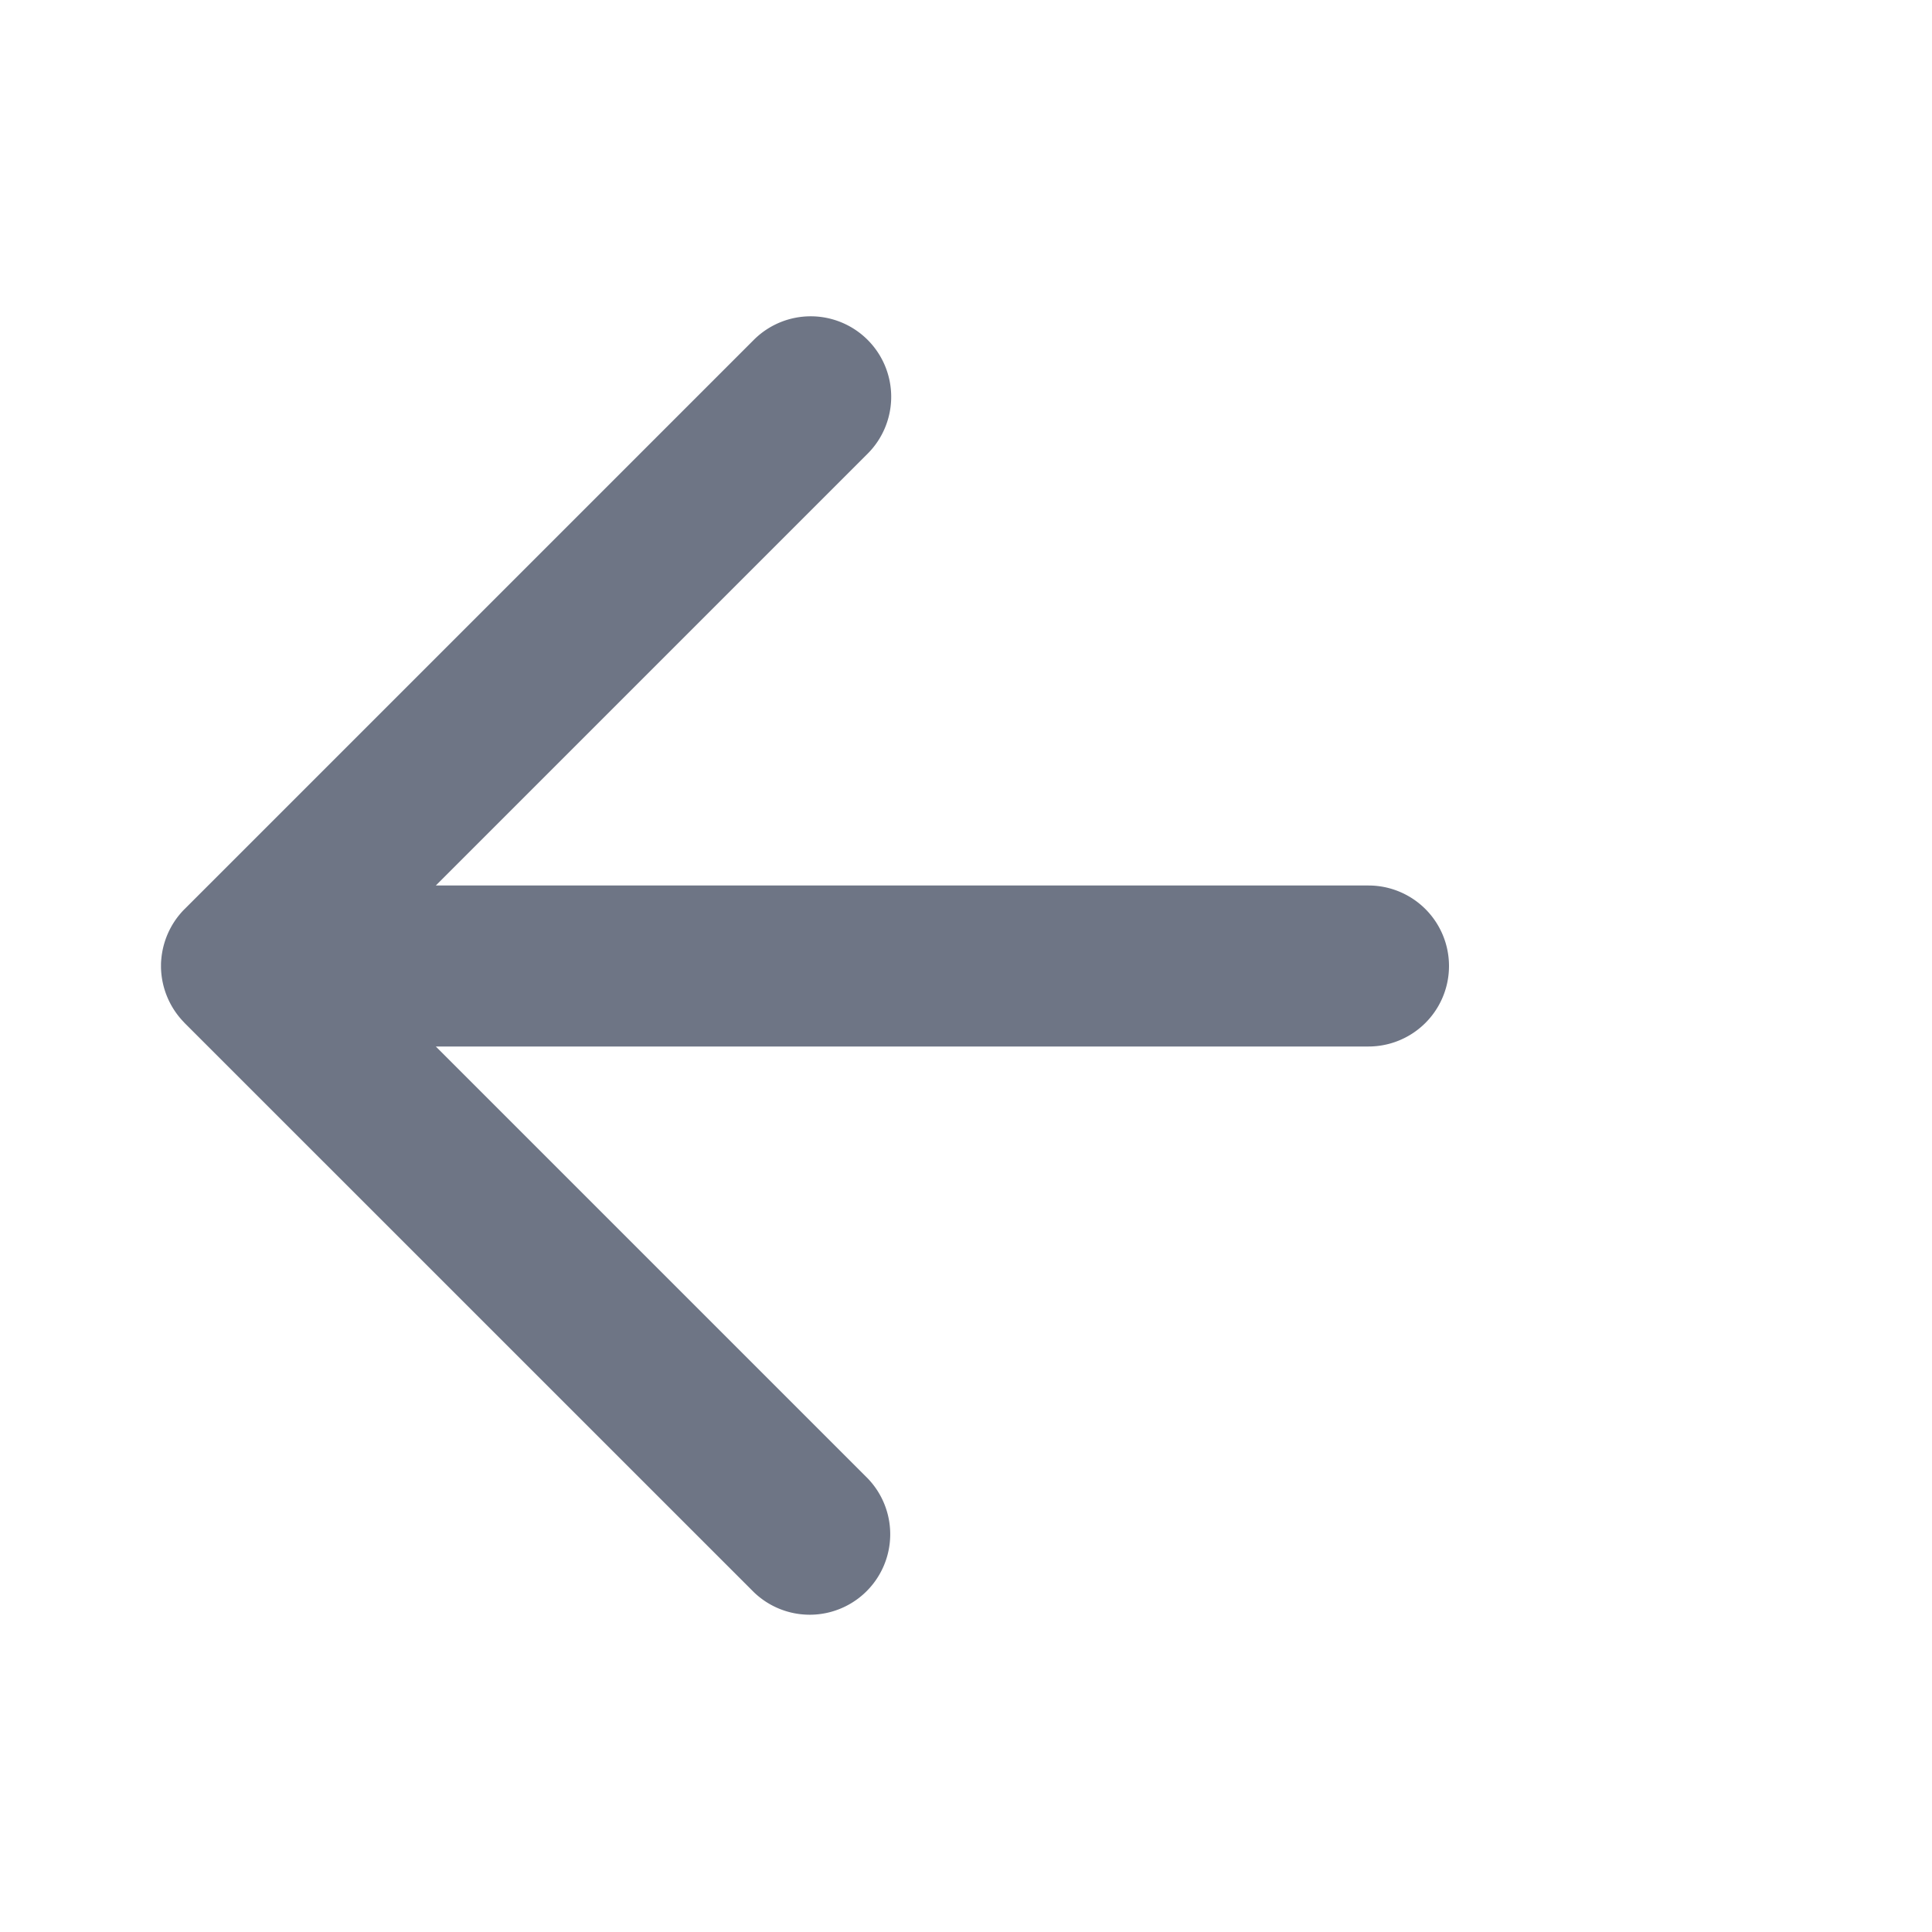 <svg width="24" height="24" xmlns="http://www.w3.org/2000/svg"><path d="M10.778 4.222a1 1 0 0 1 0 1.414L5.414 11H17a1 1 0 0 1 0 2H5.414l5.364 5.364a1 1 0 0 1-1.414 1.414l-7.071-7.07-.073-.083a1.005 1.005 0 0 1-.007-.008l.08.09A1.008 1.008 0 0 1 2 12.02.99.99 0 0 1 2 12v-.019c0-.023.002-.047.004-.07L2 12a1.008 1.008 0 0 1 .213-.617c.025-.031.051-.062.08-.09l7.071-7.071a1 1 0 0 1 1.414 0z" fill="#6E7585" fill-rule="nonzero"/></svg>
